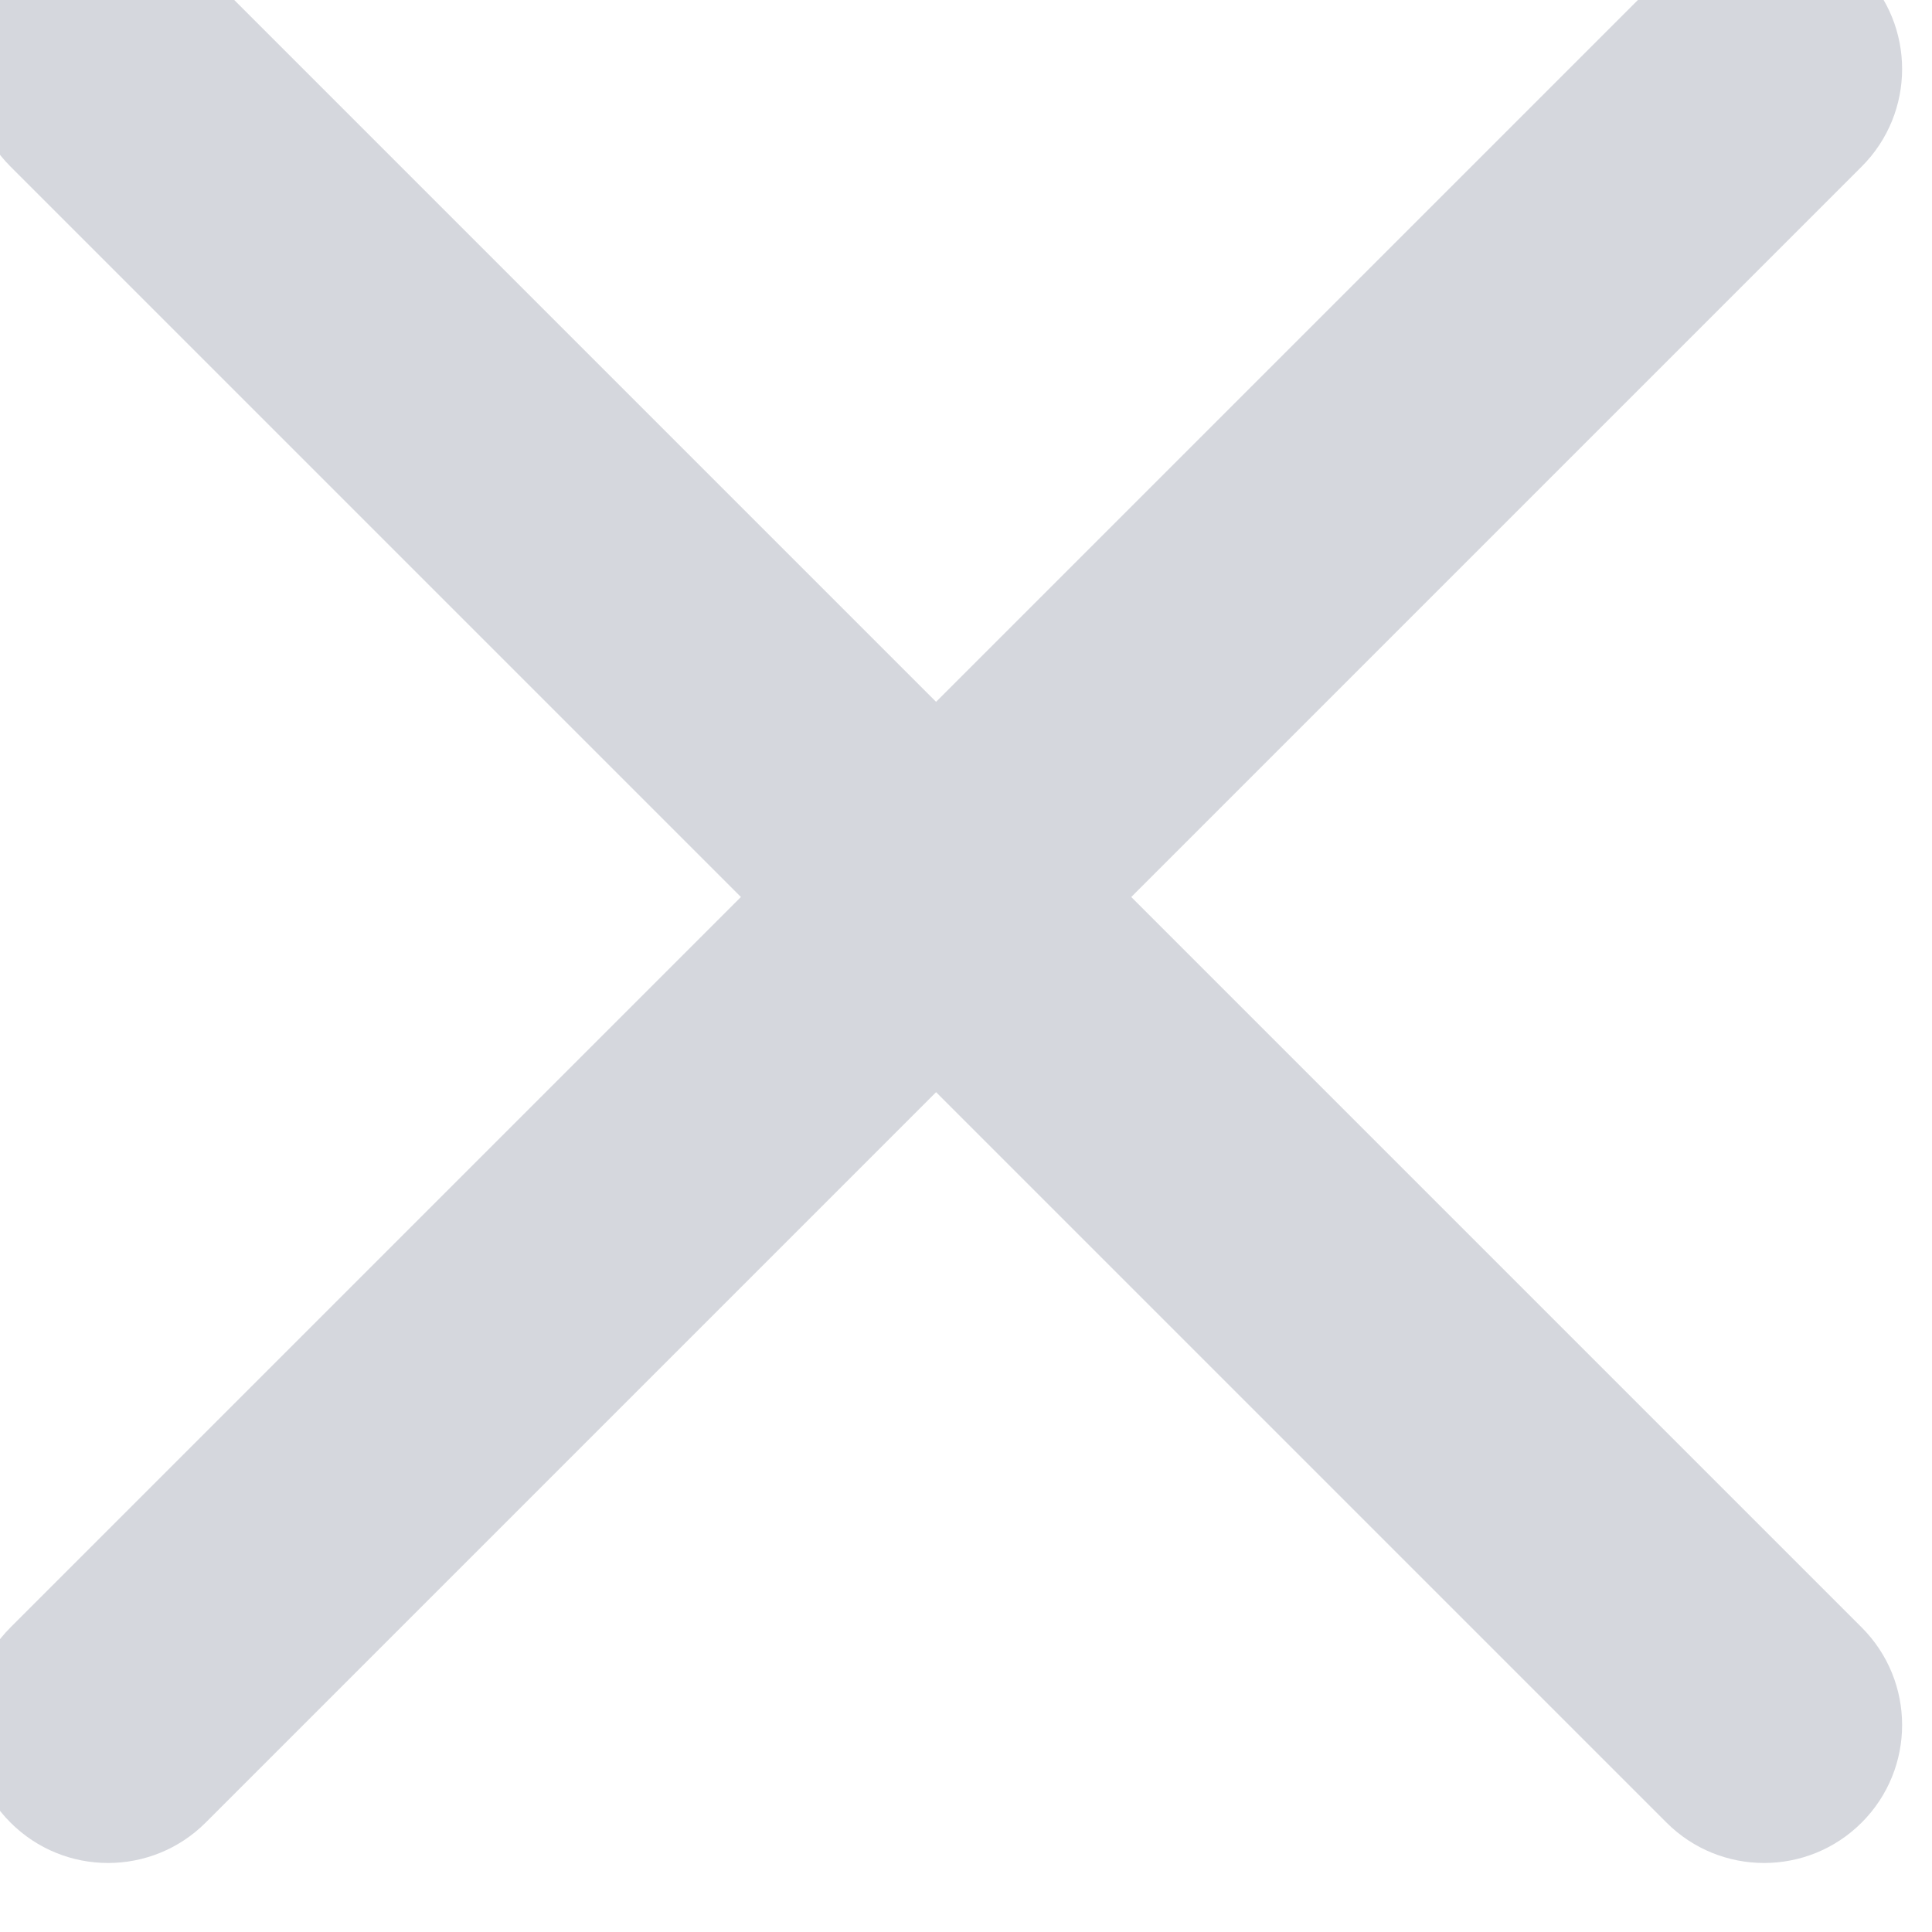 <svg width="28" height="28" viewBox="0 0 28 28" fill="none" xmlns="http://www.w3.org/2000/svg" xmlns:xlink="http://www.w3.org/1999/xlink">
<path d="M26.981,2.414C27.762,1.633 27.762,0.367 26.981,-0.414C26.2,-1.195 24.933,-1.195 24.152,-0.414L26.981,2.414ZM0.152,23.586C-0.629,24.367 -0.629,25.633 0.152,26.414C0.933,27.195 2.2,27.195 2.981,26.414L0.152,23.586ZM24.152,-0.414L0.152,23.586L2.981,26.414L26.981,2.414L24.152,-0.414Z" fill="#D5D7DD"/>
<path d="M24.152,26.414C24.933,27.195 26.2,27.195 26.981,26.414C27.762,25.633 27.762,24.367 26.981,23.586L24.152,26.414ZM2.981,-0.414C2.2,-1.195 0.933,-1.195 0.152,-0.414C-0.629,0.367 -0.629,1.633 0.152,2.414L2.981,-0.414ZM26.981,23.586L2.981,-0.414L0.152,2.414L24.152,26.414L26.981,23.586Z" fill="#D5D7DD"/>
</svg>
